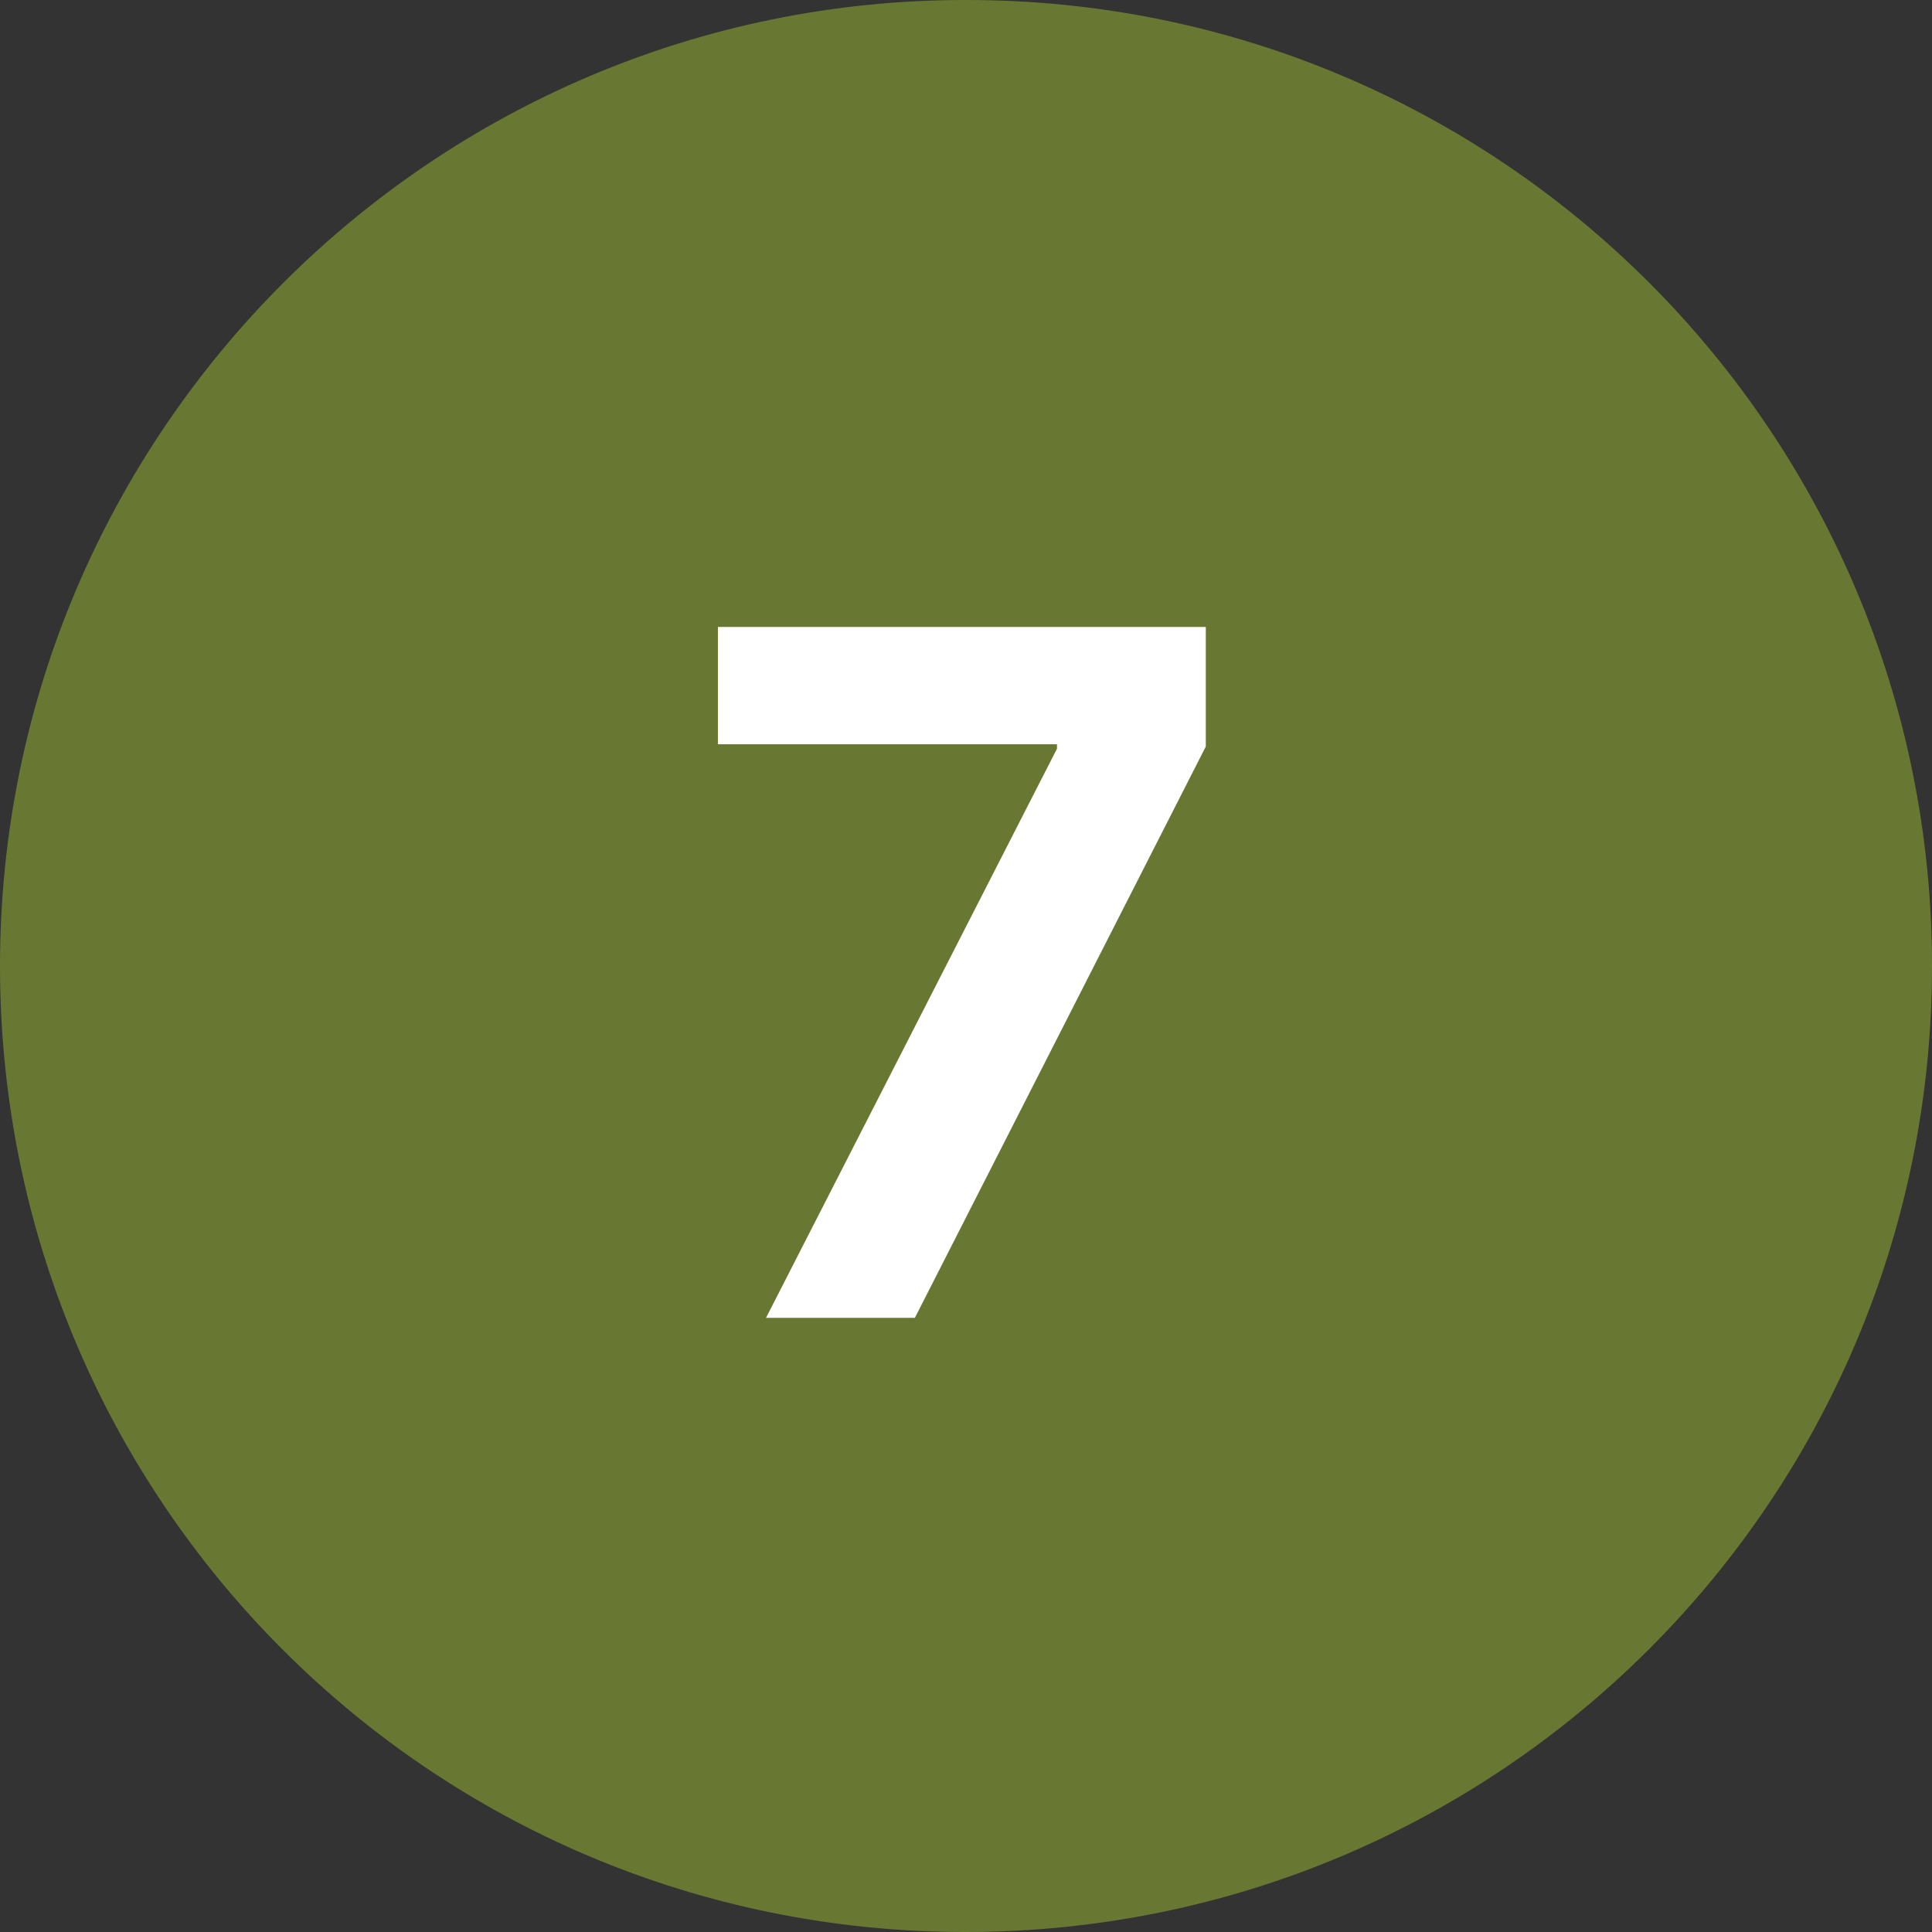 <?xml version="1.0" encoding="UTF-8"?>
<svg id="Layer_2" data-name="Layer 2" xmlns="http://www.w3.org/2000/svg" viewBox="0 0 25.7 25.7">
  <rect x="0" y="0" width="25.7" height="25.7" fill="#333333" stroke="none"/>
  <defs>
    <style>
      .cls-1 {
        fill: #fff;
      }

      .cls-1, .cls-2 {
        stroke-width: 0px;
      }

      .cls-2 {
        fill: #687833;
      }
    </style>
  </defs>
  <g id="Layer_1-2" data-name="Layer 1">
    <g>
      <path class="cls-2" d="m25.7,12.85c0,7.1-5.75,12.85-12.86,12.85S0,19.95,0,12.85,5.77,0,12.84,0c7.11-.01,12.86,5.75,12.86,12.85"/>
      <path class="cls-1" d="m14.06,9.96v-.06h-4.51v-1.56h6.49v1.59l-3.87,7.6h-1.98l3.87-7.57Z"/>
    </g>
  </g>
</svg>